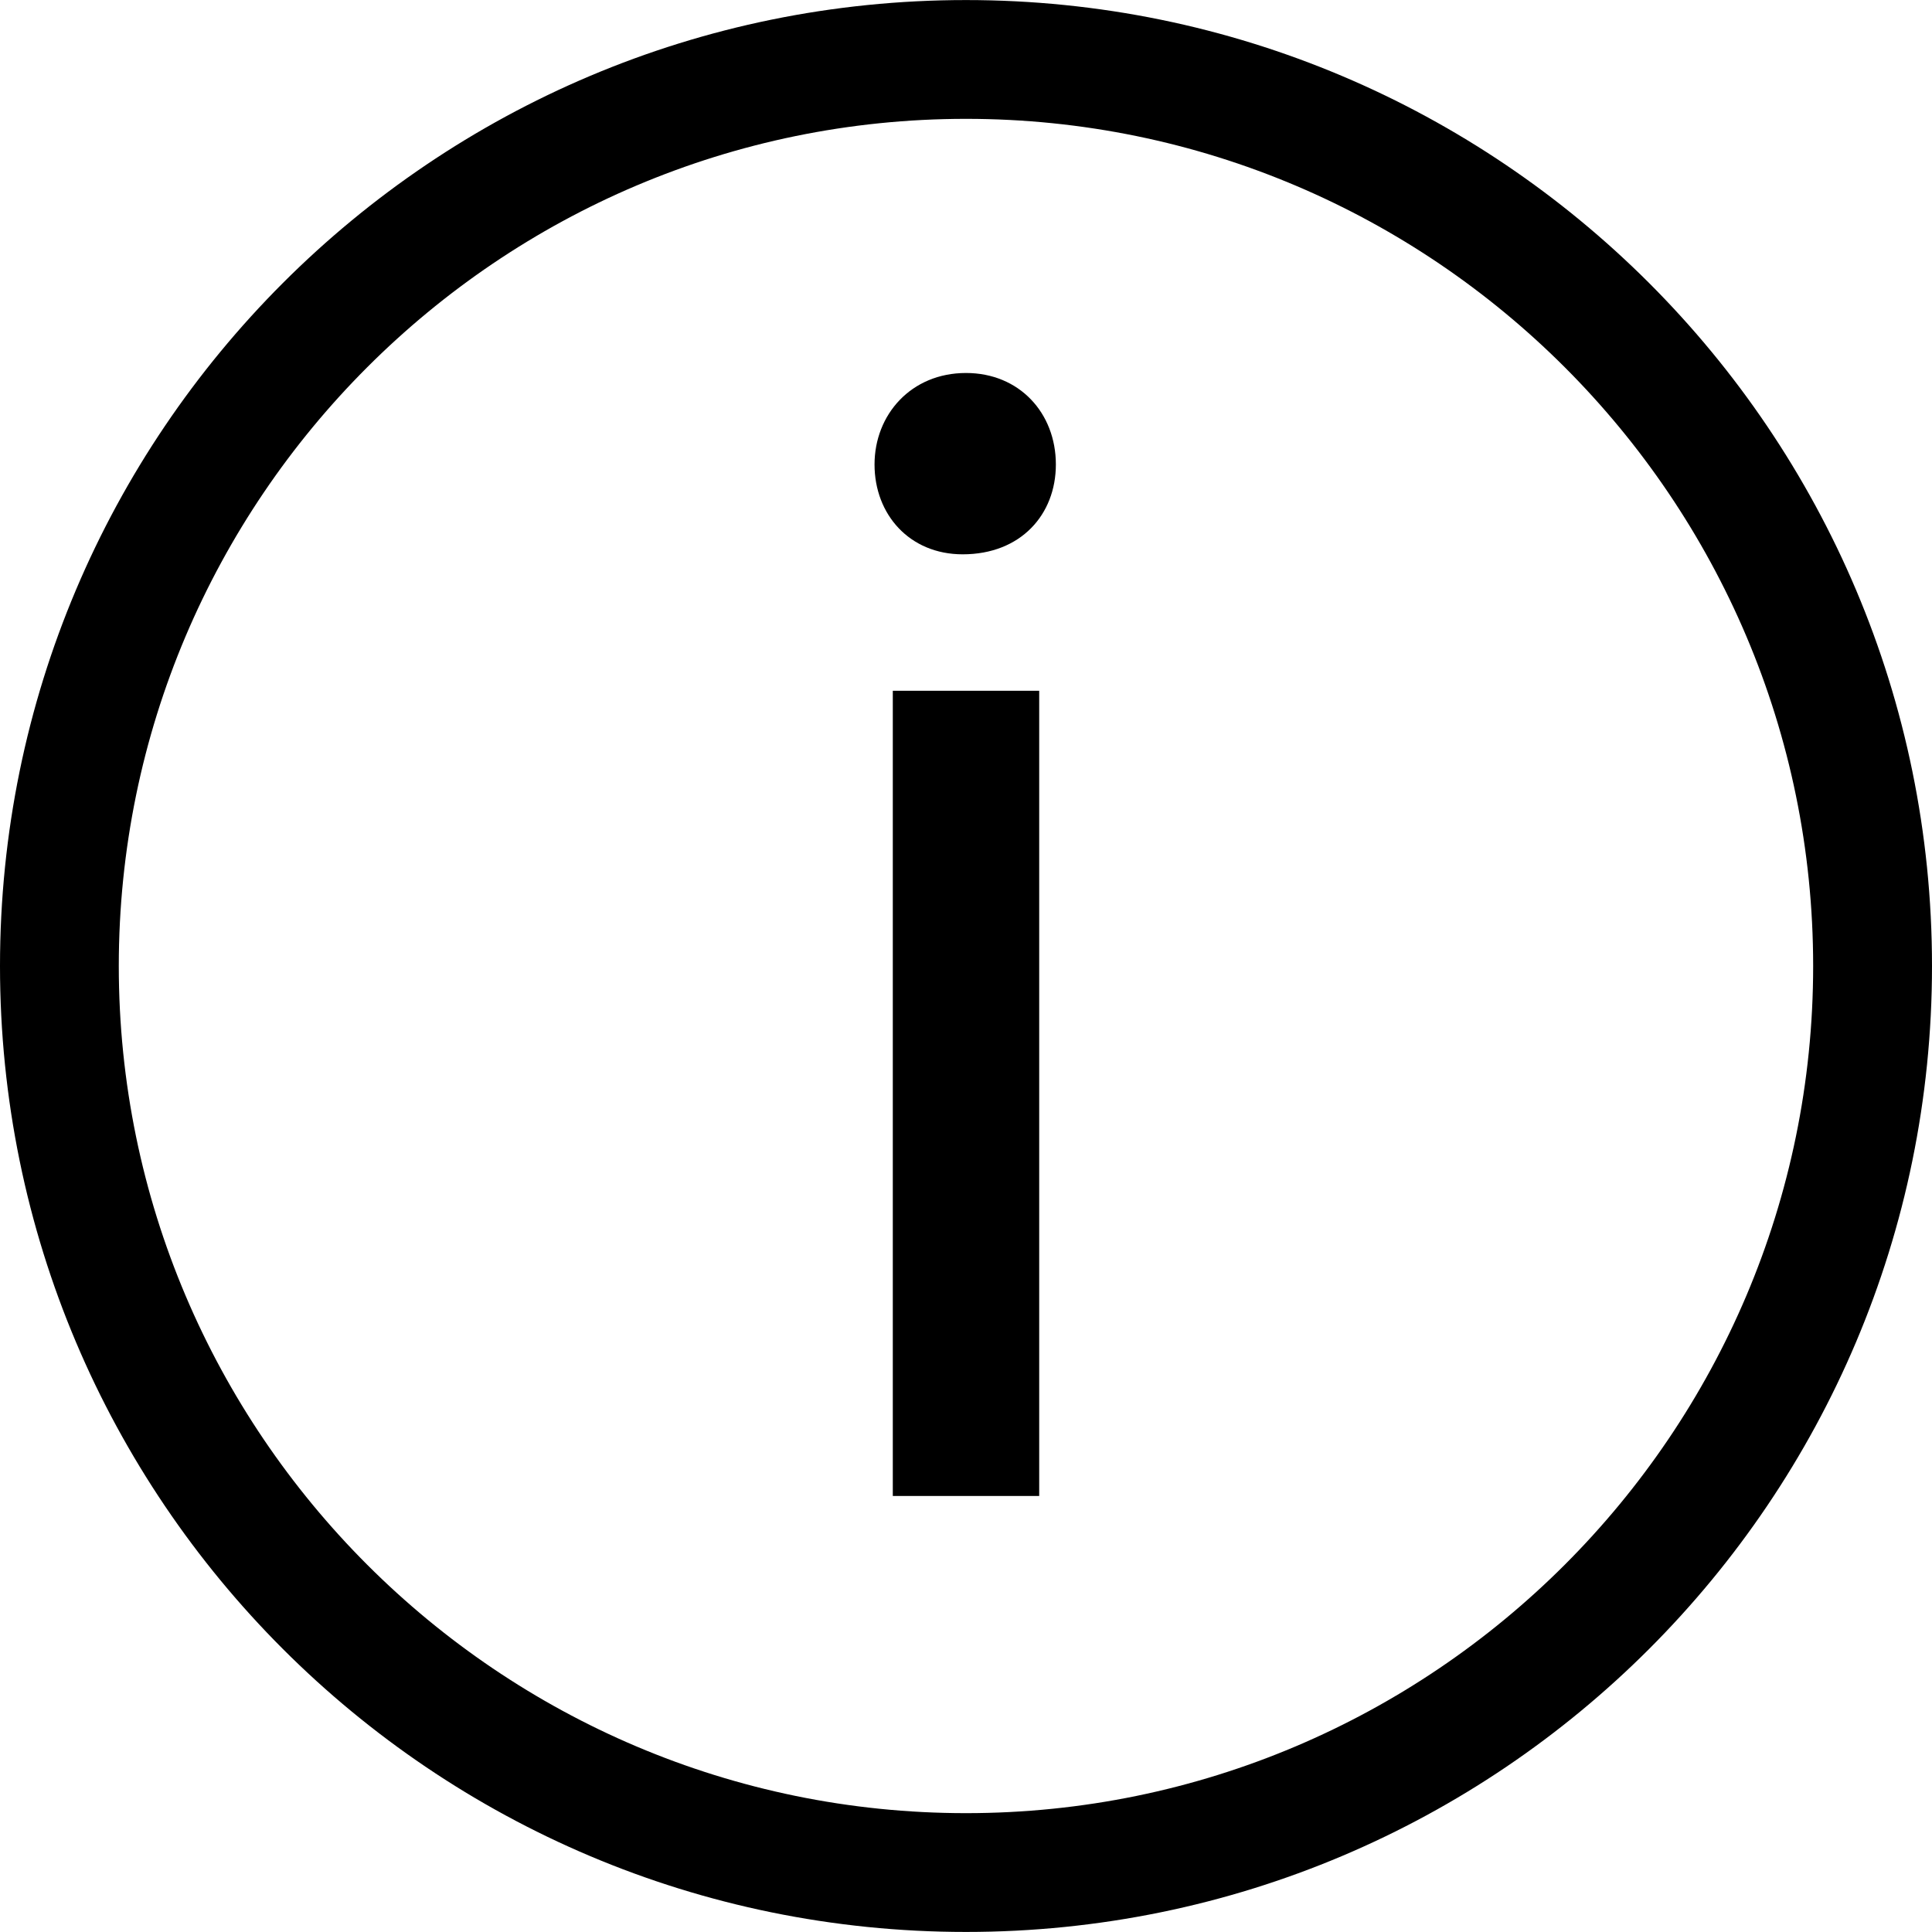 <?xml version="1.0" encoding="UTF-8"?>
<svg width="35px" height="35px" viewBox="0 0 35 35" version="1.1" xmlns="http://www.w3.org/2000/svg" xmlns:xlink="http://www.w3.org/1999/xlink">
    <!-- Generator: Sketch 49.3 (51167) - http://www.bohemiancoding.com/sketch -->
    <title>noun_1061270_cc</title>
    <desc>Created with Sketch.</desc>
    <defs></defs>
    <g id="Page-1" stroke="none" stroke-width="1" fill="none" fill-rule="evenodd">
        <g id="Overview" transform="translate(-30, -30)" fill="#000000" fill-rule="nonzero">
            <g id="noun_1061270_cc" transform="translate(30, 30)">
                <g id="Group">
                    <path d="M17.5,0.001 C7.835,0.001 0,7.835 0,17.5 C0,27.165 7.835,34.999 17.5,34.999 C27.164,34.999 35,27.165 35,17.5 C35,7.835 27.164,0.001 17.5,0.001 Z M17.5,32.847 C9.037,32.847 2.152,25.962 2.152,17.5 C2.152,9.038 9.037,2.153 17.5,2.153 C25.963,2.153 32.847,9.038 32.847,17.5 C32.847,25.962 25.963,32.847 17.5,32.847 Z" id="Shape"></path>
                    <rect id="Rectangle-path" x="16.174" y="12.514" width="2.652" height="14.587"></rect>
                    <path d="M17.5,6.757 C16.506,6.757 15.843,7.511 15.843,8.415 C15.843,9.319 16.476,10.042 17.44,10.042 C18.495,10.042 19.128,9.319 19.128,8.415 C19.128,7.48 18.465,6.757 17.5,6.757 Z" id="Shape"></path>
                </g>
            </g>
        </g>
    </g>
</svg>